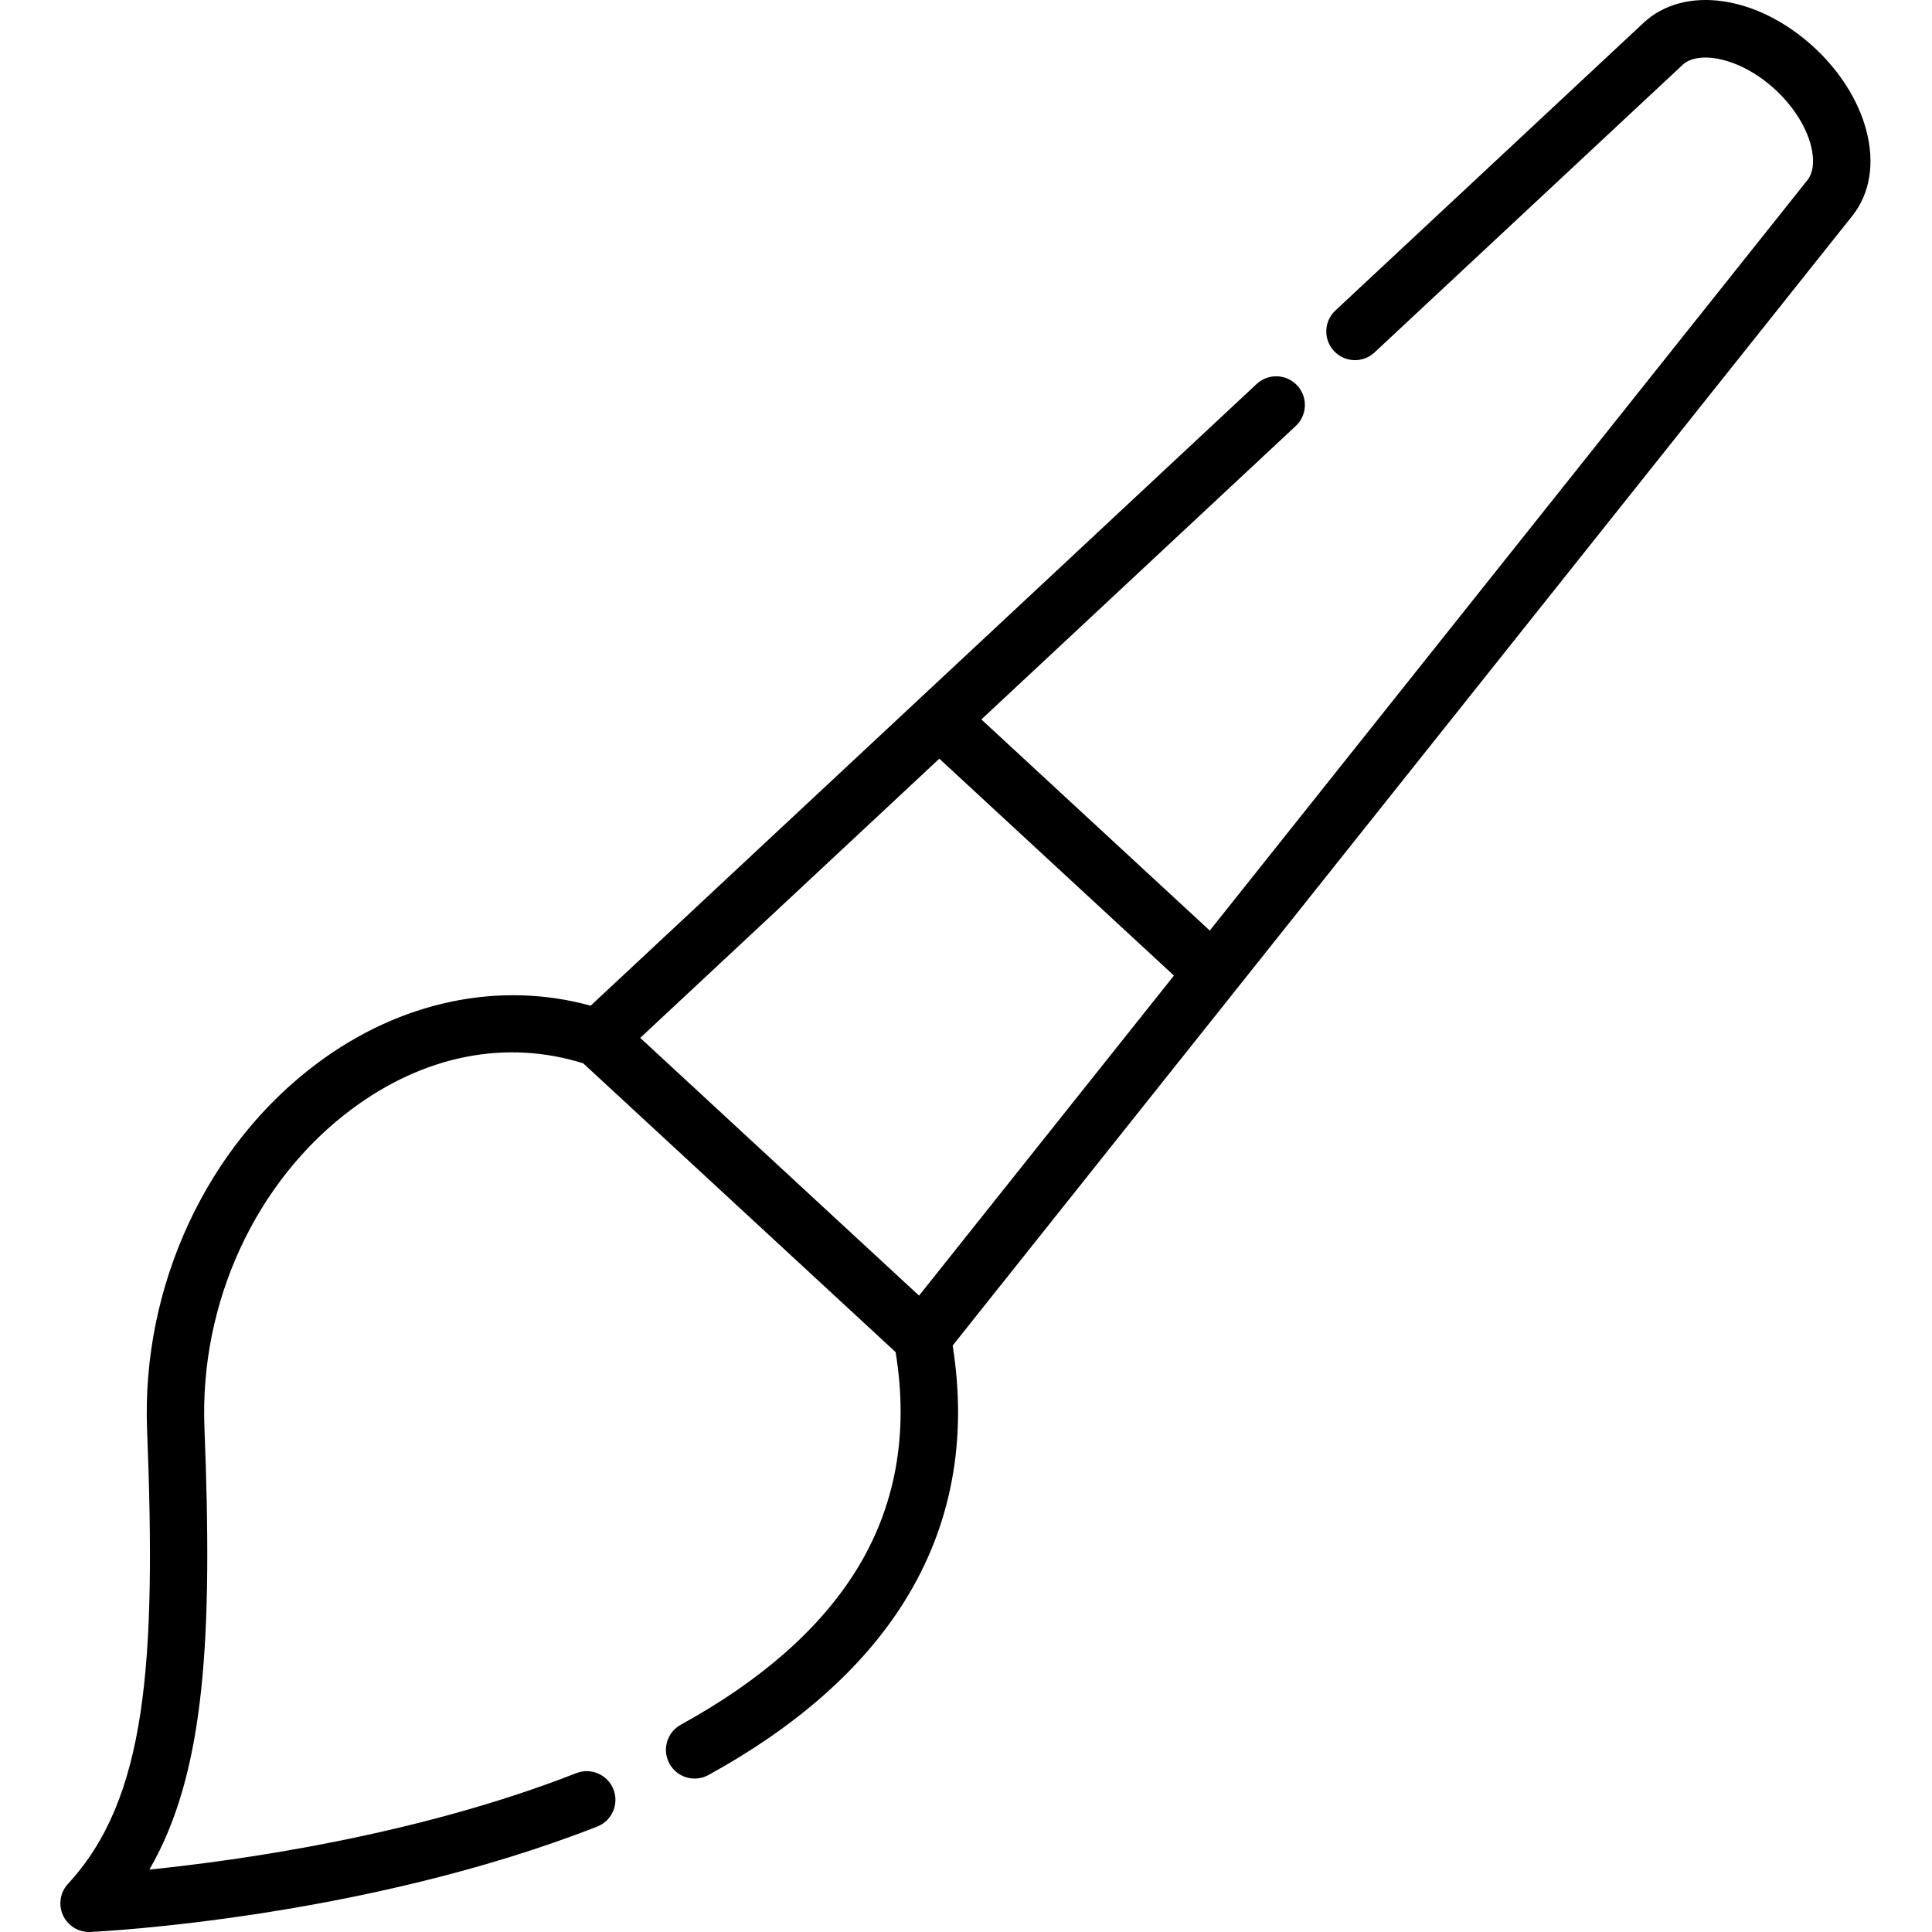 <svg xmlns="http://www.w3.org/2000/svg" height="512pt" version="1.1" viewBox="-16 0 512 512.001" width="512pt">
<g id="surface1">
<path d="M 478.527 34.316 C 476.434 26.559 471.559 18.844 464.801 12.598 C 449.828 -1.246 430.375 -4.059 419.559 6.051 L 337.895 82.281 C 334.824 85.145 334.66 89.957 337.523 93.027 C 340.391 96.098 345.199 96.262 348.27 93.398 L 429.938 17.164 C 434.031 13.34 445.113 15.109 454.477 23.766 C 459.094 28.031 462.504 33.32 463.848 38.289 C 464.922 42.254 464.609 45.691 462.992 47.727 L 304.602 246.609 L 244.074 190.66 L 327.391 112.887 C 330.461 110.02 330.629 105.211 327.762 102.141 C 324.895 99.07 320.086 98.902 317.016 101.77 L 140.523 266.52 C 116.309 259.855 90.156 265.301 68.07 281.781 C 38.766 303.648 21.488 340.852 22.98 378.875 C 25.422 441.027 22.848 476.707 2.02 499.234 C -0.074 501.504 -0.59 504.809 0.711 507.605 C 1.965 510.297 4.656 512 7.602 512 C 7.719 512 7.84 511.996 7.961 511.992 C 10.883 511.855 80.211 508.352 142.266 484.066 C 146.176 482.535 148.105 478.121 146.574 474.211 C 145.043 470.301 140.633 468.371 136.723 469.902 C 94.582 486.398 47.727 492.996 23.594 495.457 C 38.512 469.691 40.352 433.691 38.176 378.281 C 36.879 345.188 51.816 312.883 77.164 293.969 C 96.34 279.66 118.078 275.367 138.555 281.789 L 221.344 358.32 C 224.895 379.961 221.336 399.52 210.703 416.473 C 201.082 431.824 185.508 445.48 164.418 457.07 C 160.738 459.094 159.395 463.719 161.418 467.398 C 162.805 469.918 165.406 471.34 168.09 471.34 C 169.328 471.34 170.582 471.039 171.746 470.398 C 195.129 457.547 212.574 442.121 223.59 424.551 C 236.133 404.547 240.441 381.691 236.465 356.582 L 474.883 57.203 C 479.621 51.258 480.914 43.125 478.527 34.316 Z M 232.93 201.062 L 295.105 258.539 L 227.559 343.355 L 153.668 275.051 Z M 232.93 201.062 " style=" stroke:none;fill-rule:nonzero;fill:rgb(0%,0%,0%);fill-opacity:1;" />
</g>
</svg>